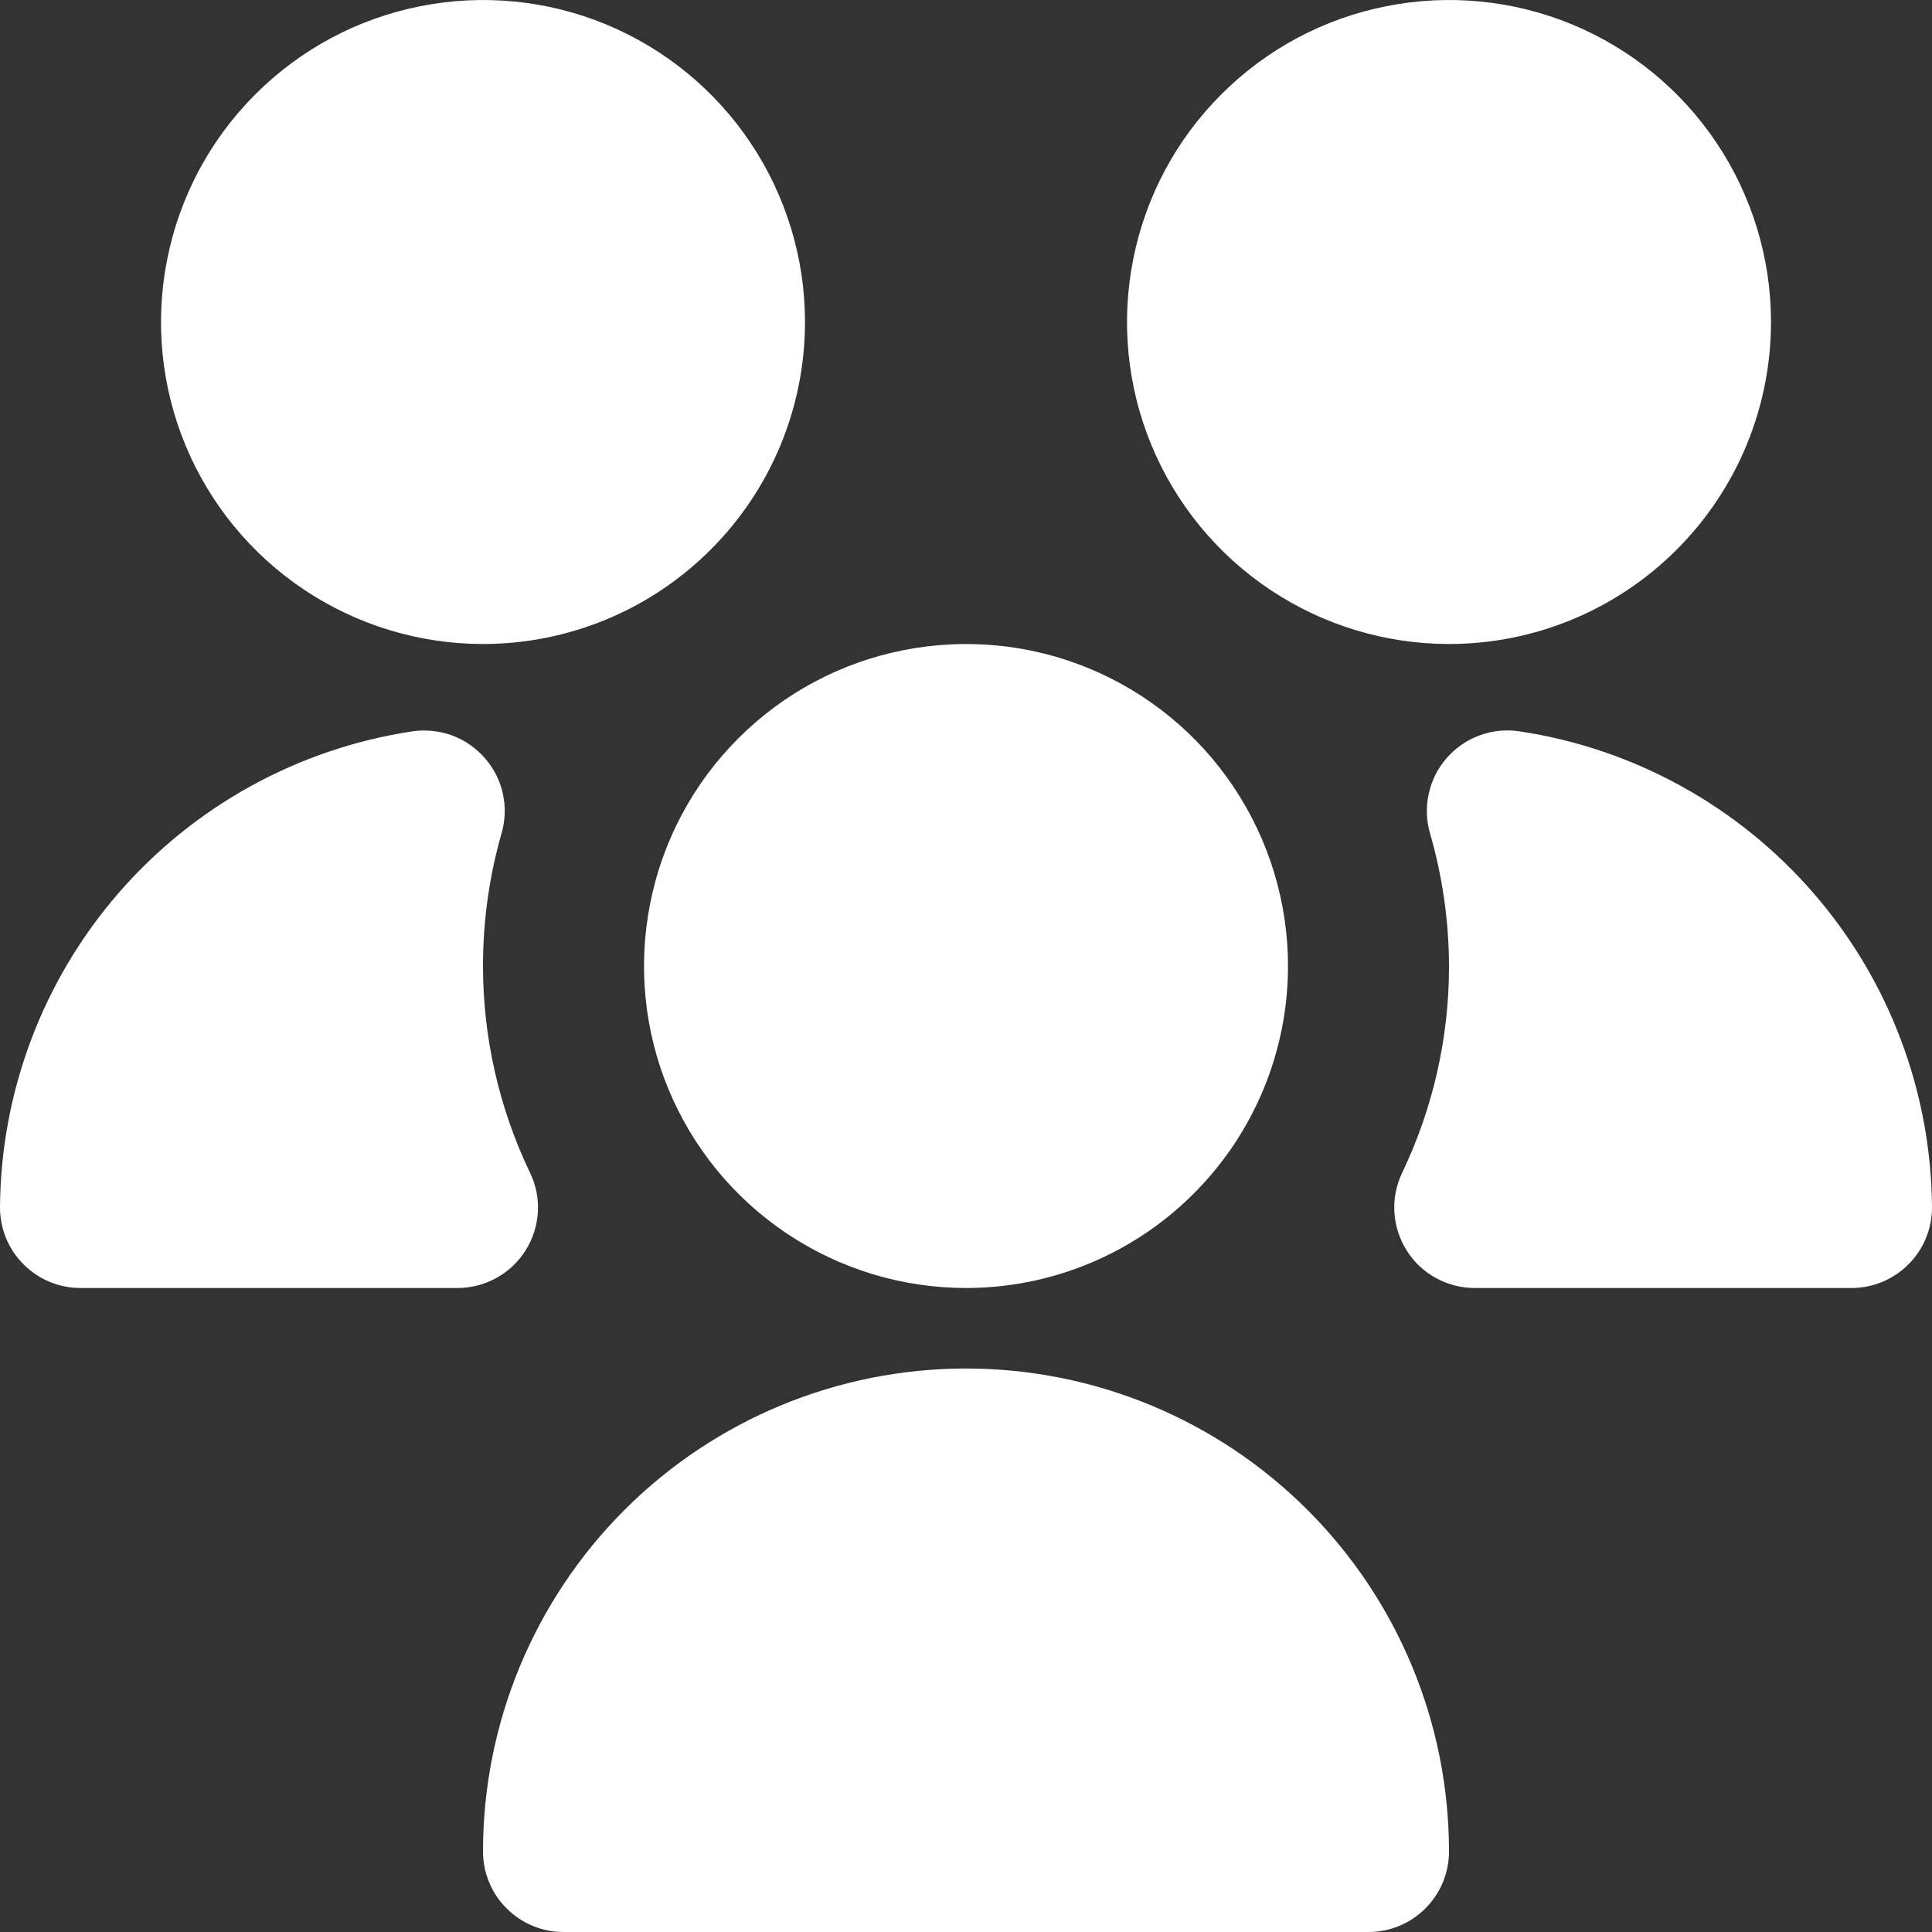 <svg width="18" height="18" viewBox="0 0 18 18" fill="none" xmlns="http://www.w3.org/2000/svg">
<rect x="0" y="0" width="18" height="18" fill="#333333" stroke="none"/>
<path d="M9 12C8.407 12 7.827 11.824 7.333 11.494C6.84 11.165 6.455 10.696 6.228 10.148C6.001 9.6 5.942 8.997 6.058 8.415C6.173 7.833 6.459 7.298 6.879 6.879C7.298 6.459 7.833 6.173 8.415 6.058C8.997 5.942 9.6 6.001 10.148 6.228C10.696 6.455 11.165 6.84 11.494 7.333C11.824 7.827 12 8.407 12 9C12 9.796 11.684 10.559 11.121 11.121C10.559 11.684 9.796 12 9 12ZM4.262 12H0.75C0.551 12 0.36 11.921 0.22 11.78C0.079 11.64 0 11.449 0 11.25C0.007 10.173 0.399 9.134 1.104 8.321C1.81 7.507 2.783 6.972 3.848 6.813C3.972 6.796 4.098 6.81 4.215 6.853C4.332 6.897 4.436 6.97 4.518 7.064C4.6 7.158 4.658 7.271 4.685 7.394C4.712 7.516 4.708 7.642 4.673 7.763C4.558 8.165 4.5 8.581 4.5 9C4.5 9.667 4.65 10.326 4.939 10.928C4.994 11.042 5.019 11.168 5.011 11.294C5.004 11.42 4.964 11.543 4.897 11.649C4.83 11.757 4.736 11.845 4.626 11.906C4.515 11.967 4.391 12 4.264 12H4.262ZM12.75 18H5.25C5.051 18 4.86 17.921 4.72 17.78C4.579 17.64 4.5 17.449 4.5 17.25C4.5 16.056 4.974 14.912 5.818 14.068C6.662 13.224 7.807 12.75 9 12.75C10.194 12.75 11.338 13.224 12.182 14.068C13.026 14.912 13.5 16.056 13.5 17.25C13.5 17.449 13.421 17.64 13.28 17.78C13.14 17.921 12.949 18 12.75 18ZM13.5 6C12.907 6 12.327 5.824 11.833 5.494C11.34 5.165 10.955 4.696 10.728 4.148C10.501 3.6 10.442 2.997 10.558 2.415C10.673 1.833 10.959 1.298 11.379 0.879C11.798 0.459 12.333 0.173 12.915 0.058C13.497 -0.058 14.1 0.001 14.648 0.228C15.196 0.455 15.665 0.84 15.994 1.333C16.324 1.827 16.5 2.407 16.5 3C16.5 3.796 16.184 4.559 15.621 5.121C15.059 5.684 14.296 6 13.5 6ZM4.5 6C3.907 6 3.327 5.824 2.833 5.494C2.34 5.165 1.955 4.696 1.728 4.148C1.501 3.6 1.442 2.997 1.558 2.415C1.673 1.833 1.959 1.298 2.379 0.879C2.798 0.459 3.333 0.173 3.915 0.058C4.497 -0.058 5.1 0.001 5.648 0.228C6.196 0.455 6.665 0.84 6.994 1.333C7.324 1.827 7.5 2.407 7.5 3C7.5 3.796 7.184 4.559 6.621 5.121C6.059 5.684 5.296 6 4.5 6ZM17.25 12H13.738C13.611 12 13.487 11.967 13.376 11.906C13.266 11.845 13.172 11.757 13.105 11.649C13.038 11.543 12.999 11.42 12.991 11.294C12.984 11.168 13.008 11.042 13.063 10.928C13.351 10.326 13.501 9.667 13.5 9C13.499 8.581 13.439 8.165 13.323 7.763C13.288 7.642 13.284 7.515 13.312 7.392C13.339 7.27 13.396 7.156 13.479 7.062C13.561 6.968 13.666 6.895 13.784 6.852C13.901 6.808 14.028 6.795 14.152 6.813C15.217 6.972 16.19 7.507 16.896 8.321C17.601 9.134 17.993 10.173 18 11.25C18 11.449 17.921 11.64 17.78 11.78C17.64 11.921 17.449 12 17.25 12Z" fill="white"/>
</svg>
